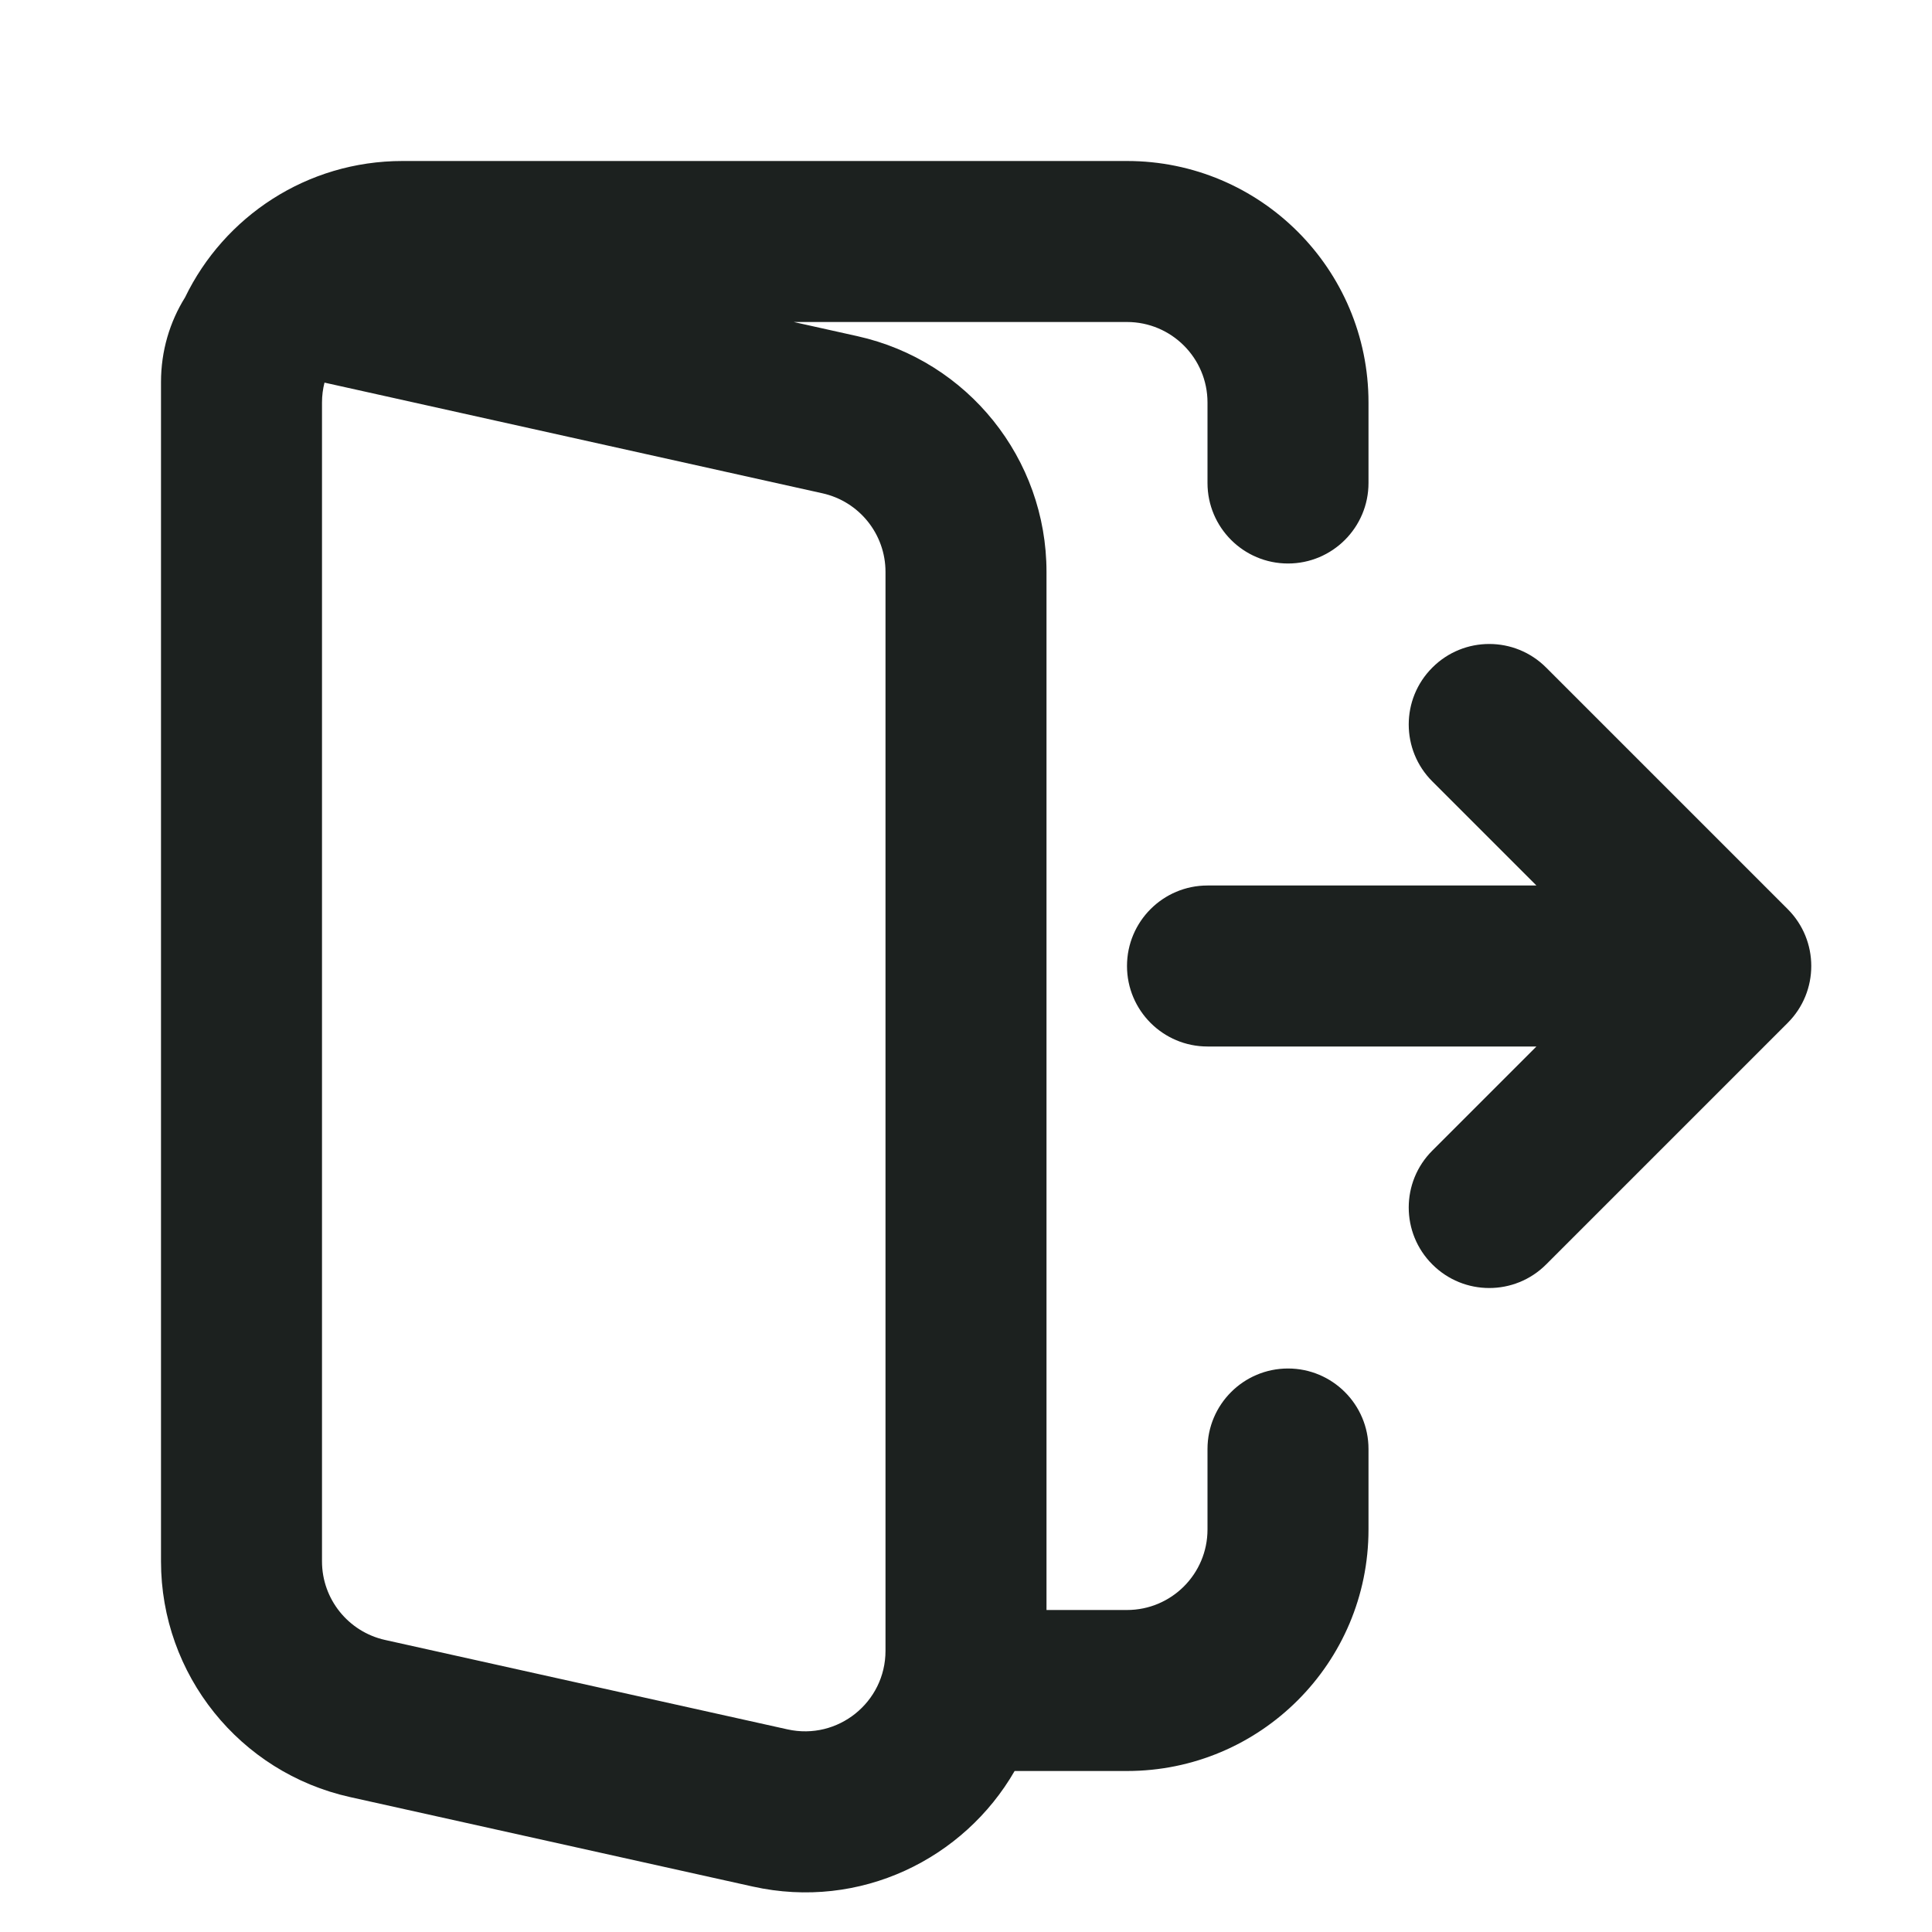 <svg width="24" height="24" viewBox="0 0 24 24" fill="none" xmlns="http://www.w3.org/2000/svg">
<path fill-rule="evenodd" clip-rule="evenodd" d="M5 2C3.811 2 2.784 2.691 2.299 3.694C2.11 3.997 2 4.357 2 4.747V19.396C2 20.802 2.977 22.019 4.349 22.324L9.349 23.435C10.687 23.733 11.976 23.09 12.604 22H14C15.657 22 17 20.657 17 19V18C17 17.448 16.552 17 16 17C15.448 17 15 17.448 15 18V19C15 19.552 14.552 20 14 20H13V7.104C13 5.698 12.023 4.481 10.651 4.176L9.86 4H14C14.552 4 15 4.448 15 5V6C15 6.552 15.448 7 16 7C16.552 7 17 6.552 17 6V5C17 3.343 15.657 2 14 2H5ZM4 5C4 4.915 4.011 4.832 4.031 4.753L10.217 6.128C10.675 6.23 11 6.636 11 7.104V20.507C11 21.146 10.408 21.622 9.783 21.483L4.783 20.372C4.326 20.27 4 19.864 4 19.396V5Z" fill="#1C211F"/>
<path fill-rule="evenodd" clip-rule="evenodd" d="M17.793 8.293C18.183 7.902 18.817 7.902 19.207 8.293L22.207 11.293C22.598 11.683 22.598 12.317 22.207 12.707L19.207 15.707C18.817 16.098 18.183 16.098 17.793 15.707C17.402 15.317 17.402 14.683 17.793 14.293L19.086 13H15C14.448 13 14 12.552 14 12C14 11.448 14.448 11 15 11H19.086L17.793 9.707C17.402 9.317 17.402 8.683 17.793 8.293Z" fill="#1C211F"/>
</svg>
